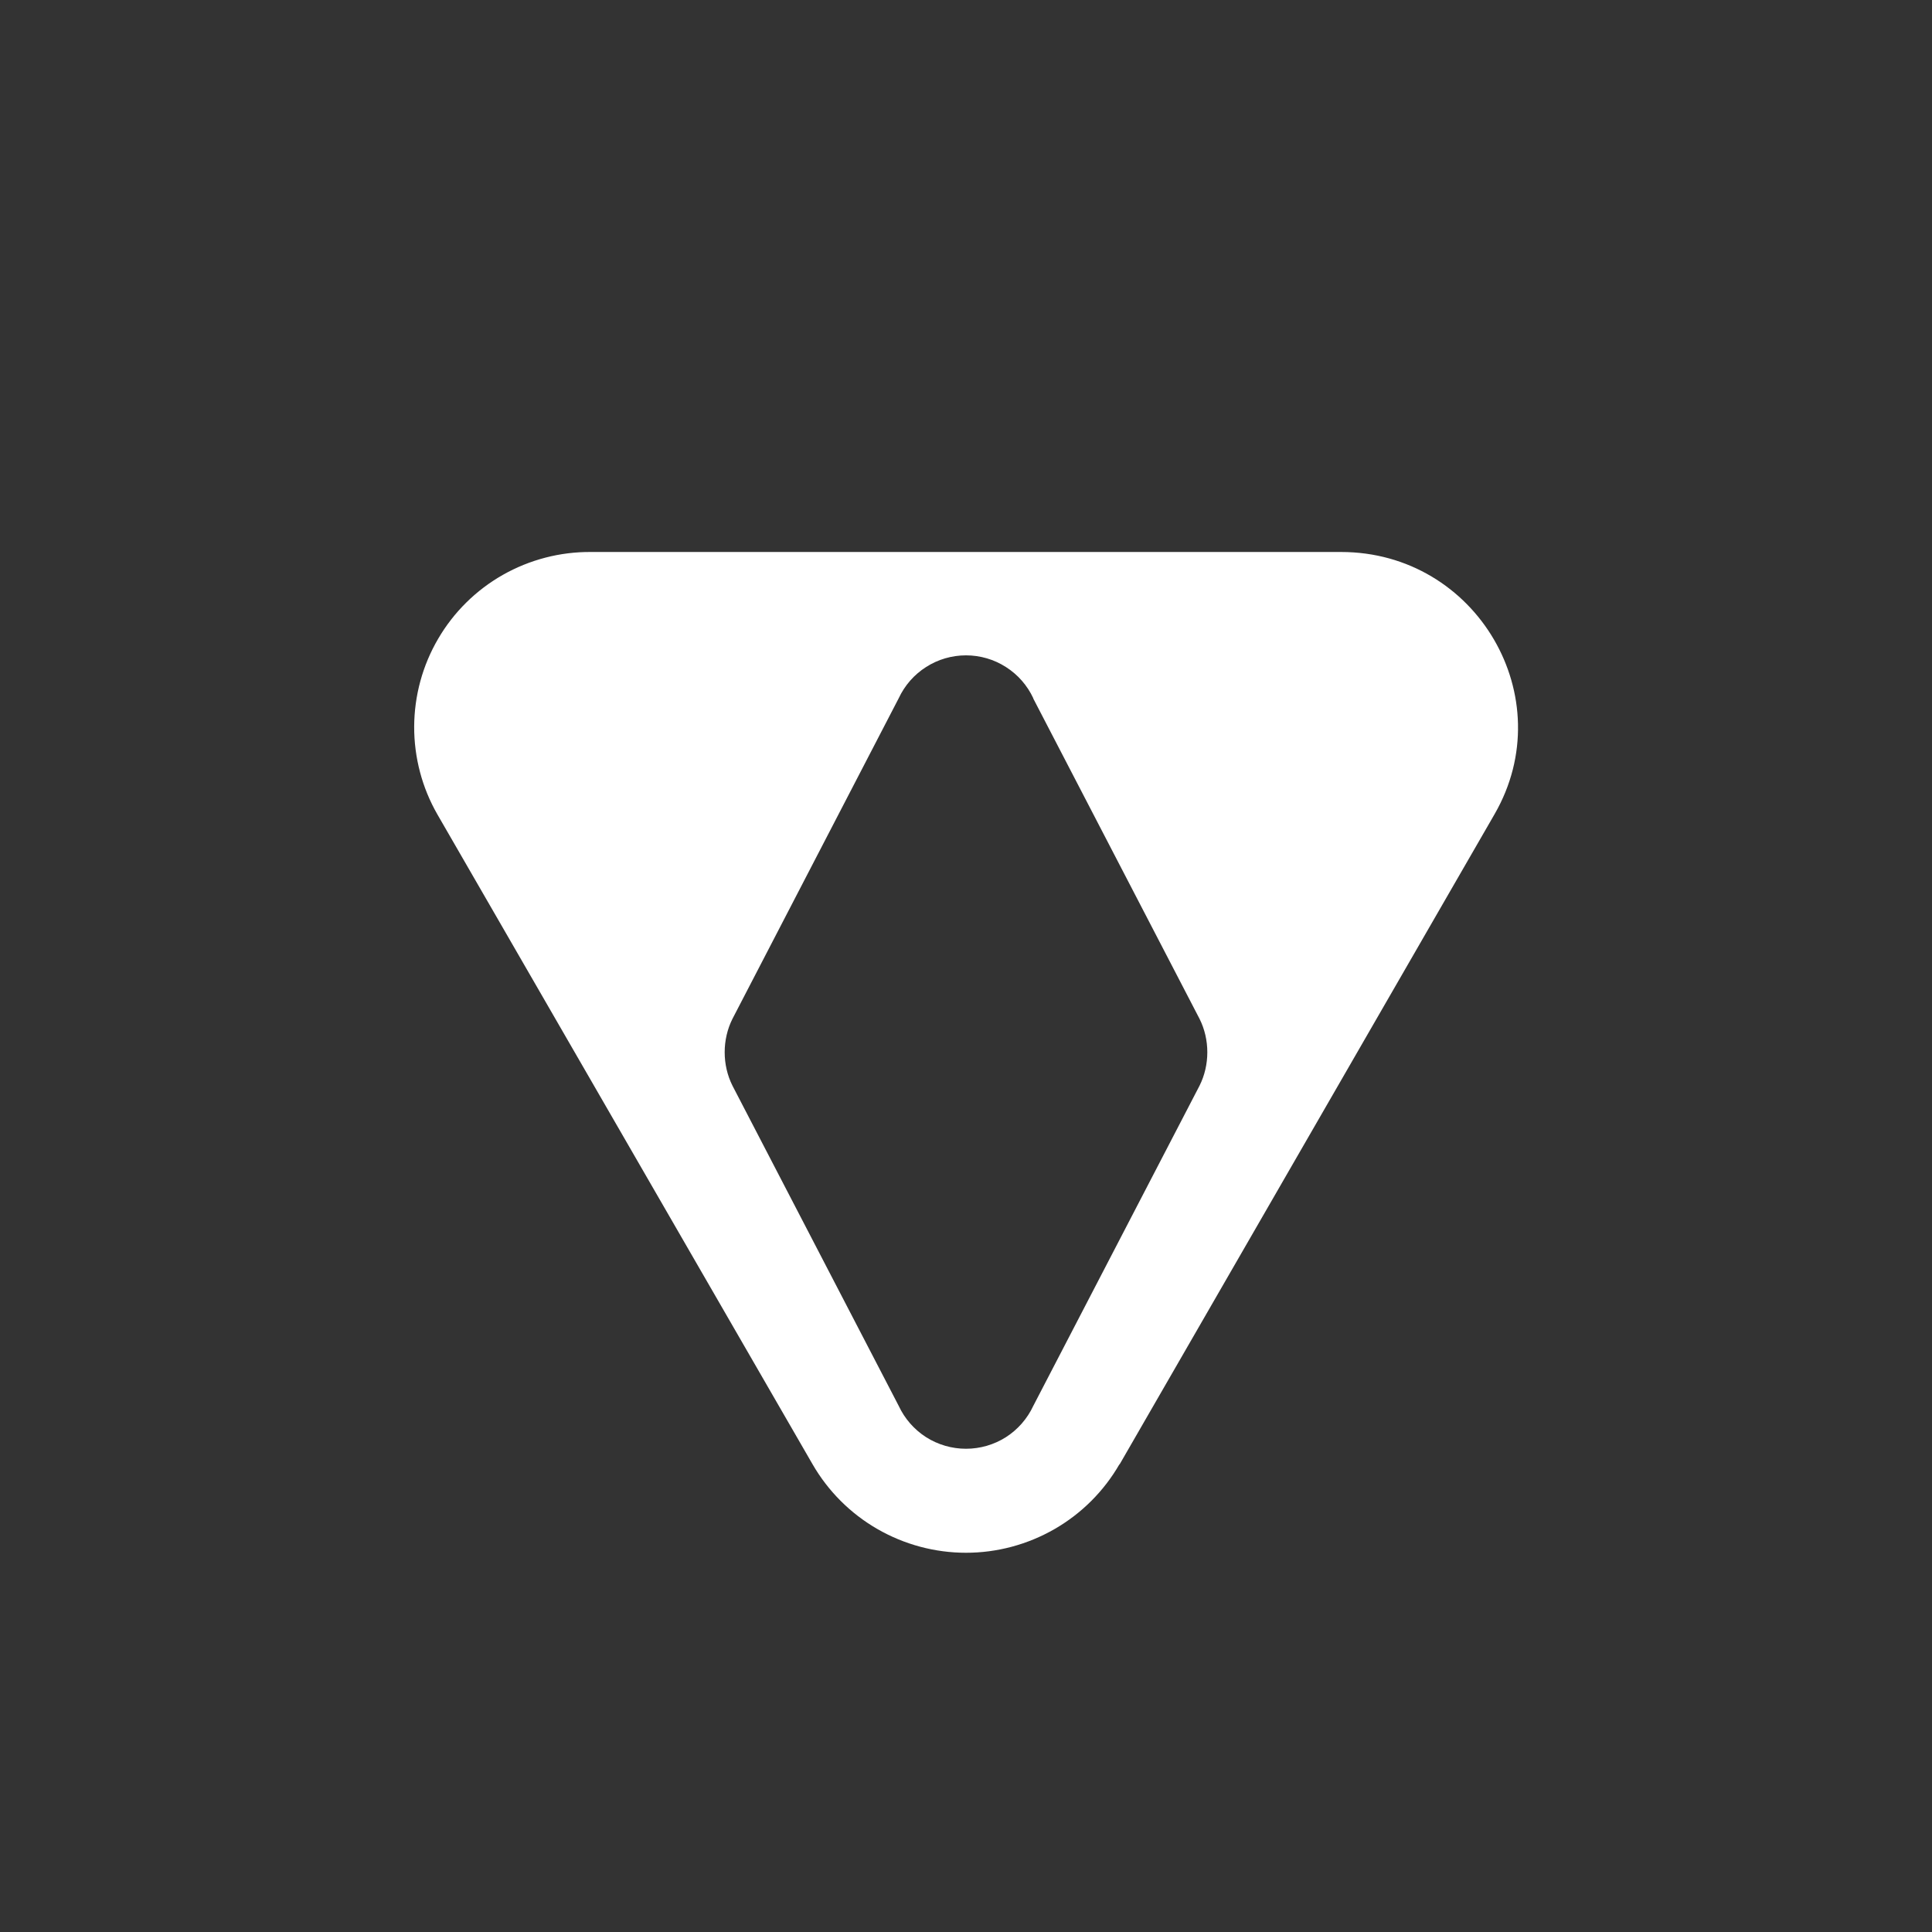 <svg width="24" height="24" viewBox="0 0 24 24" fill="none" xmlns="http://www.w3.org/2000/svg">
<rect x="0" y="0" width="24" height="24" fill="#333333" stroke="none"/>
<path d="M13.907 18.188C13.714 18.523 13.436 18.801 13.101 18.994C12.766 19.187 12.386 19.289 12 19.289C11.614 19.289 11.234 19.187 10.899 18.994C10.564 18.801 10.286 18.523 10.093 18.188L5.434 10.118C5.243 9.786 5.144 9.409 5.145 9.026C5.147 8.642 5.249 8.266 5.443 7.935C5.636 7.604 5.914 7.33 6.247 7.141C6.581 6.952 6.958 6.854 7.341 6.857H16.659C18.343 6.857 19.401 8.666 18.566 10.114L13.907 18.193V18.188ZM12.836 8.674C12.762 8.515 12.644 8.38 12.496 8.286C12.348 8.191 12.176 8.141 12 8.141C11.824 8.141 11.652 8.191 11.504 8.286C11.356 8.38 11.238 8.515 11.164 8.674L9.099 12.656C8.97 12.913 8.97 13.23 9.099 13.487L11.164 17.464C11.238 17.623 11.356 17.758 11.504 17.853C11.652 17.947 11.824 17.997 12 17.997C12.176 17.997 12.348 17.947 12.496 17.853C12.644 17.758 12.762 17.623 12.836 17.464L14.901 13.487C15.03 13.23 15.03 12.913 14.901 12.656L12.836 8.678V8.674Z" fill="white"/>
</svg>
